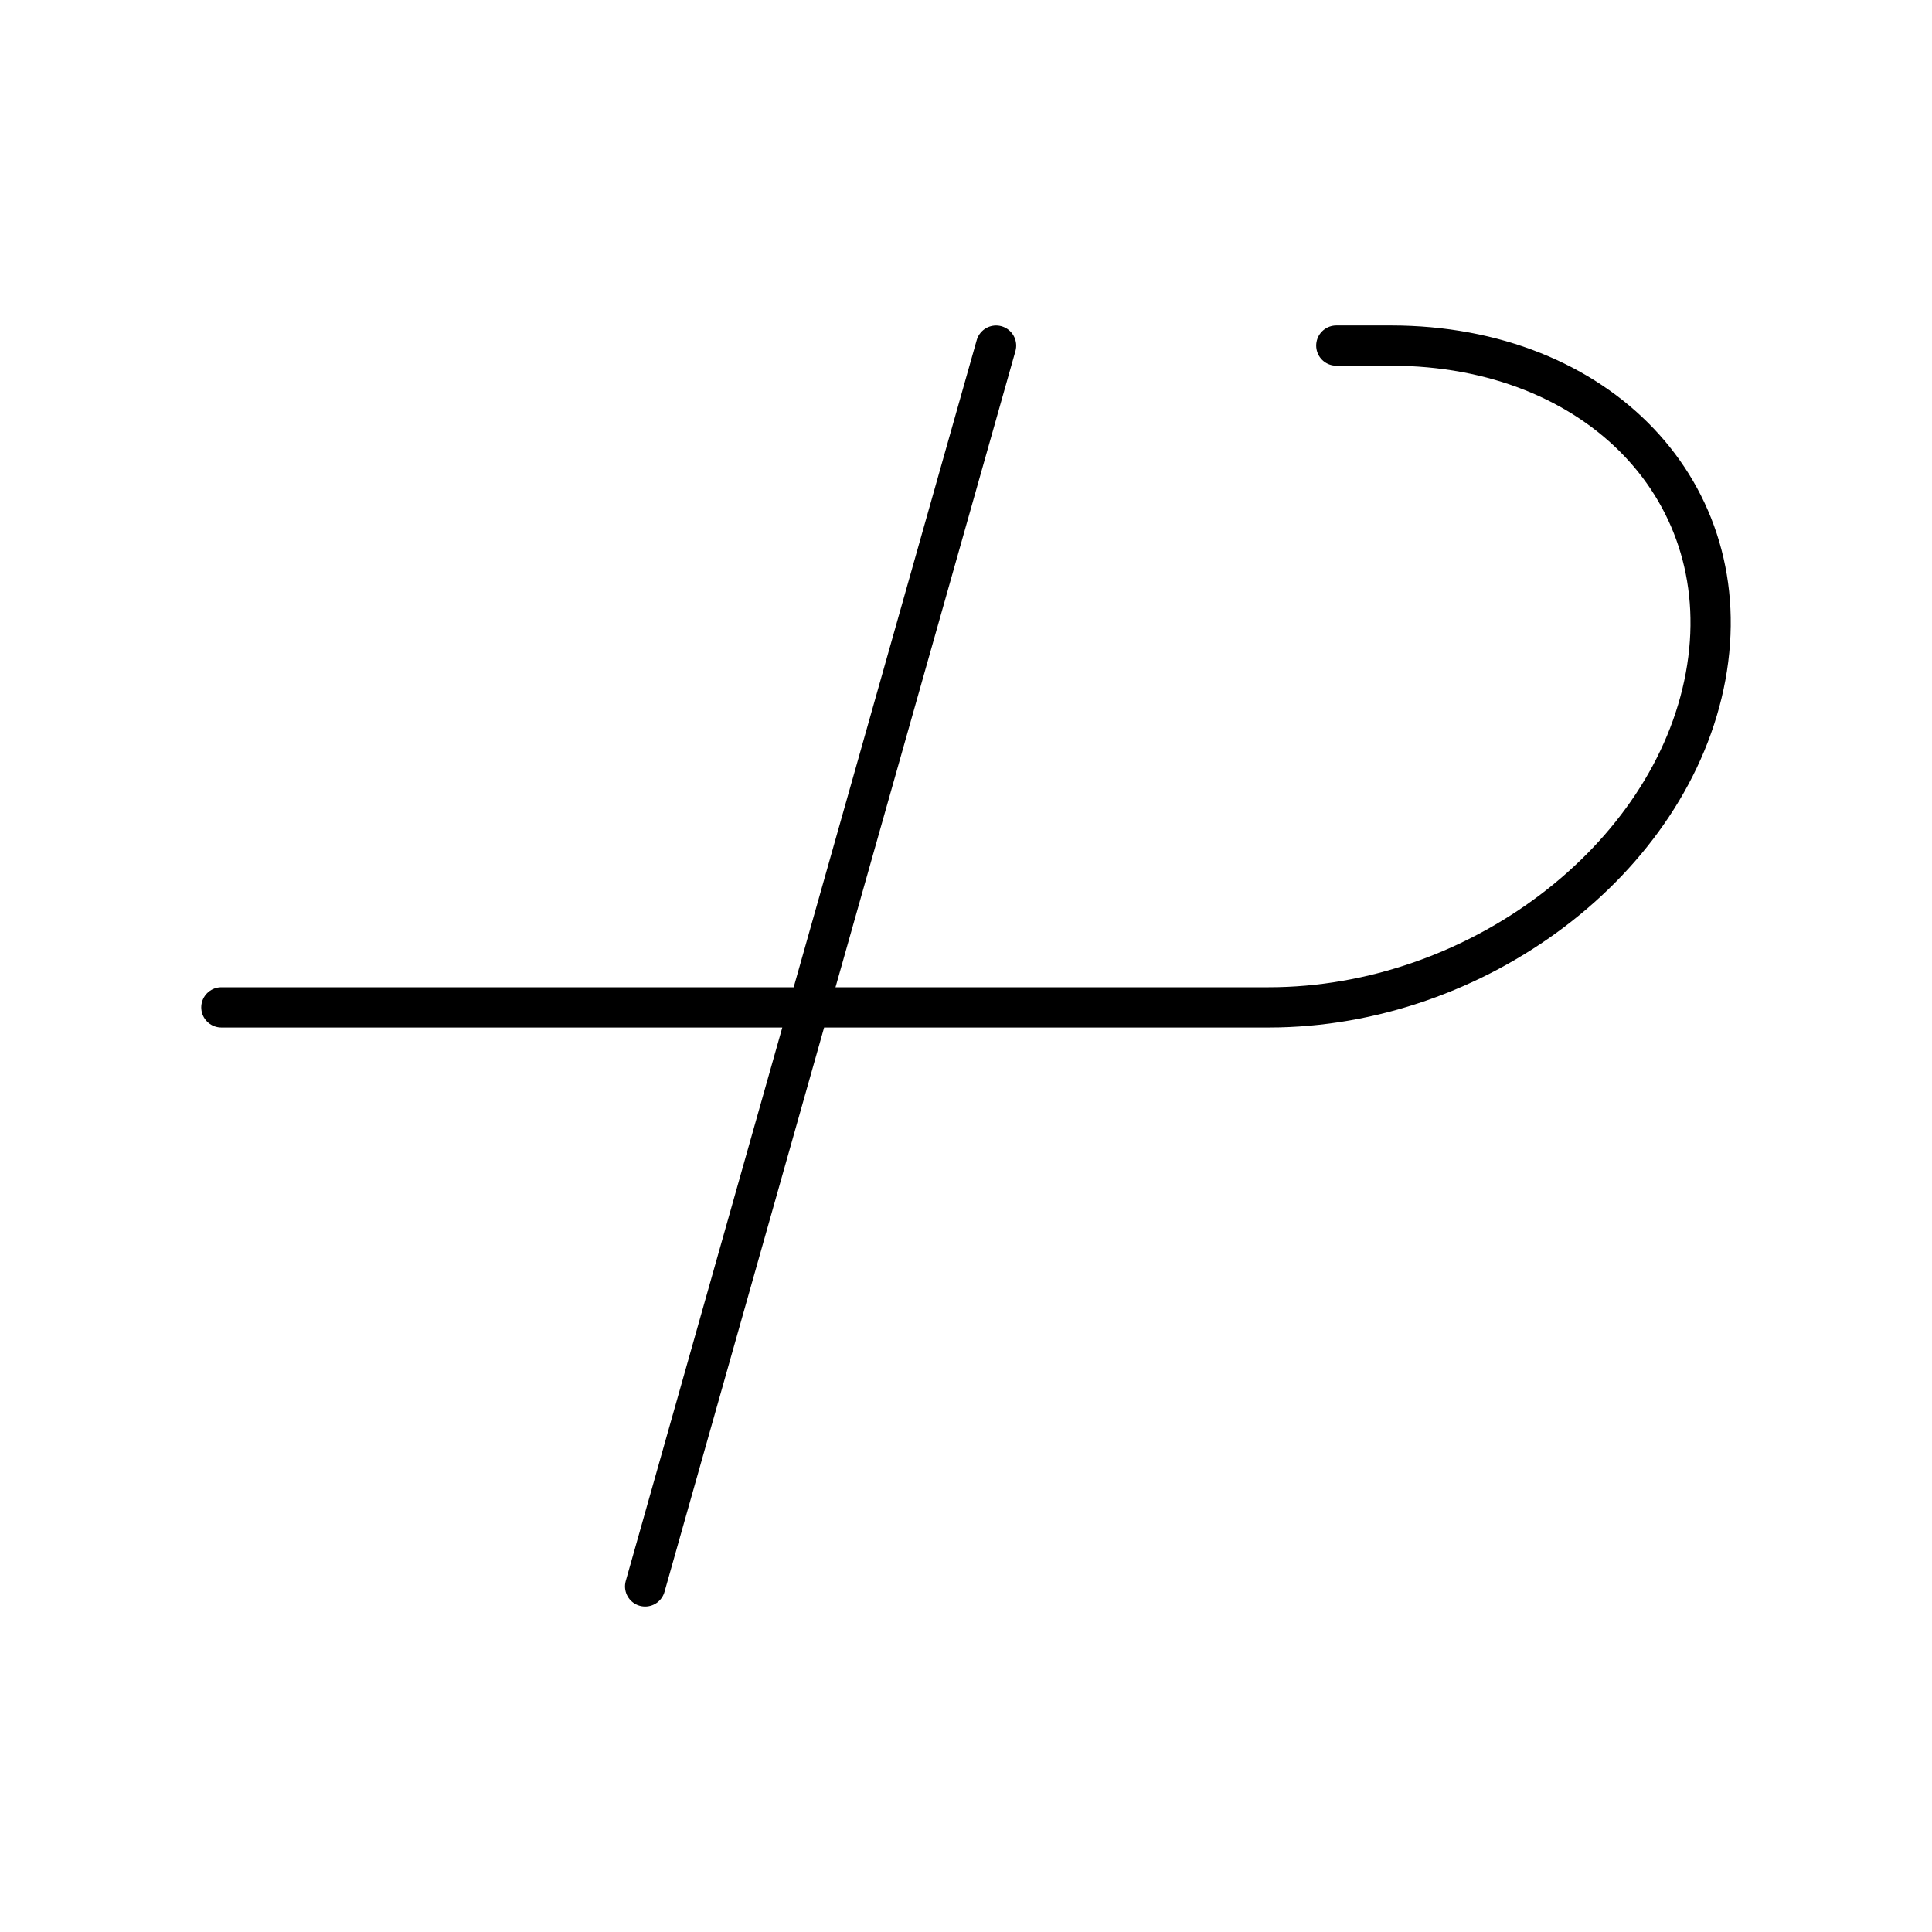 <svg xmlns="http://www.w3.org/2000/svg" xmlns:xlink="http://www.w3.org/1999/xlink" width="48" height="48" viewBox="0 0 48 48"><path fill="none" stroke="currentColor" stroke-linecap="round" stroke-linejoin="round" d="M33.2 8.586h1.354c5.173 0 8.661 3.666 7.821 8.22s-5.682 8.222-10.855 8.222H5.5M24.747 8.587l-8.719 30.827"/></svg>
